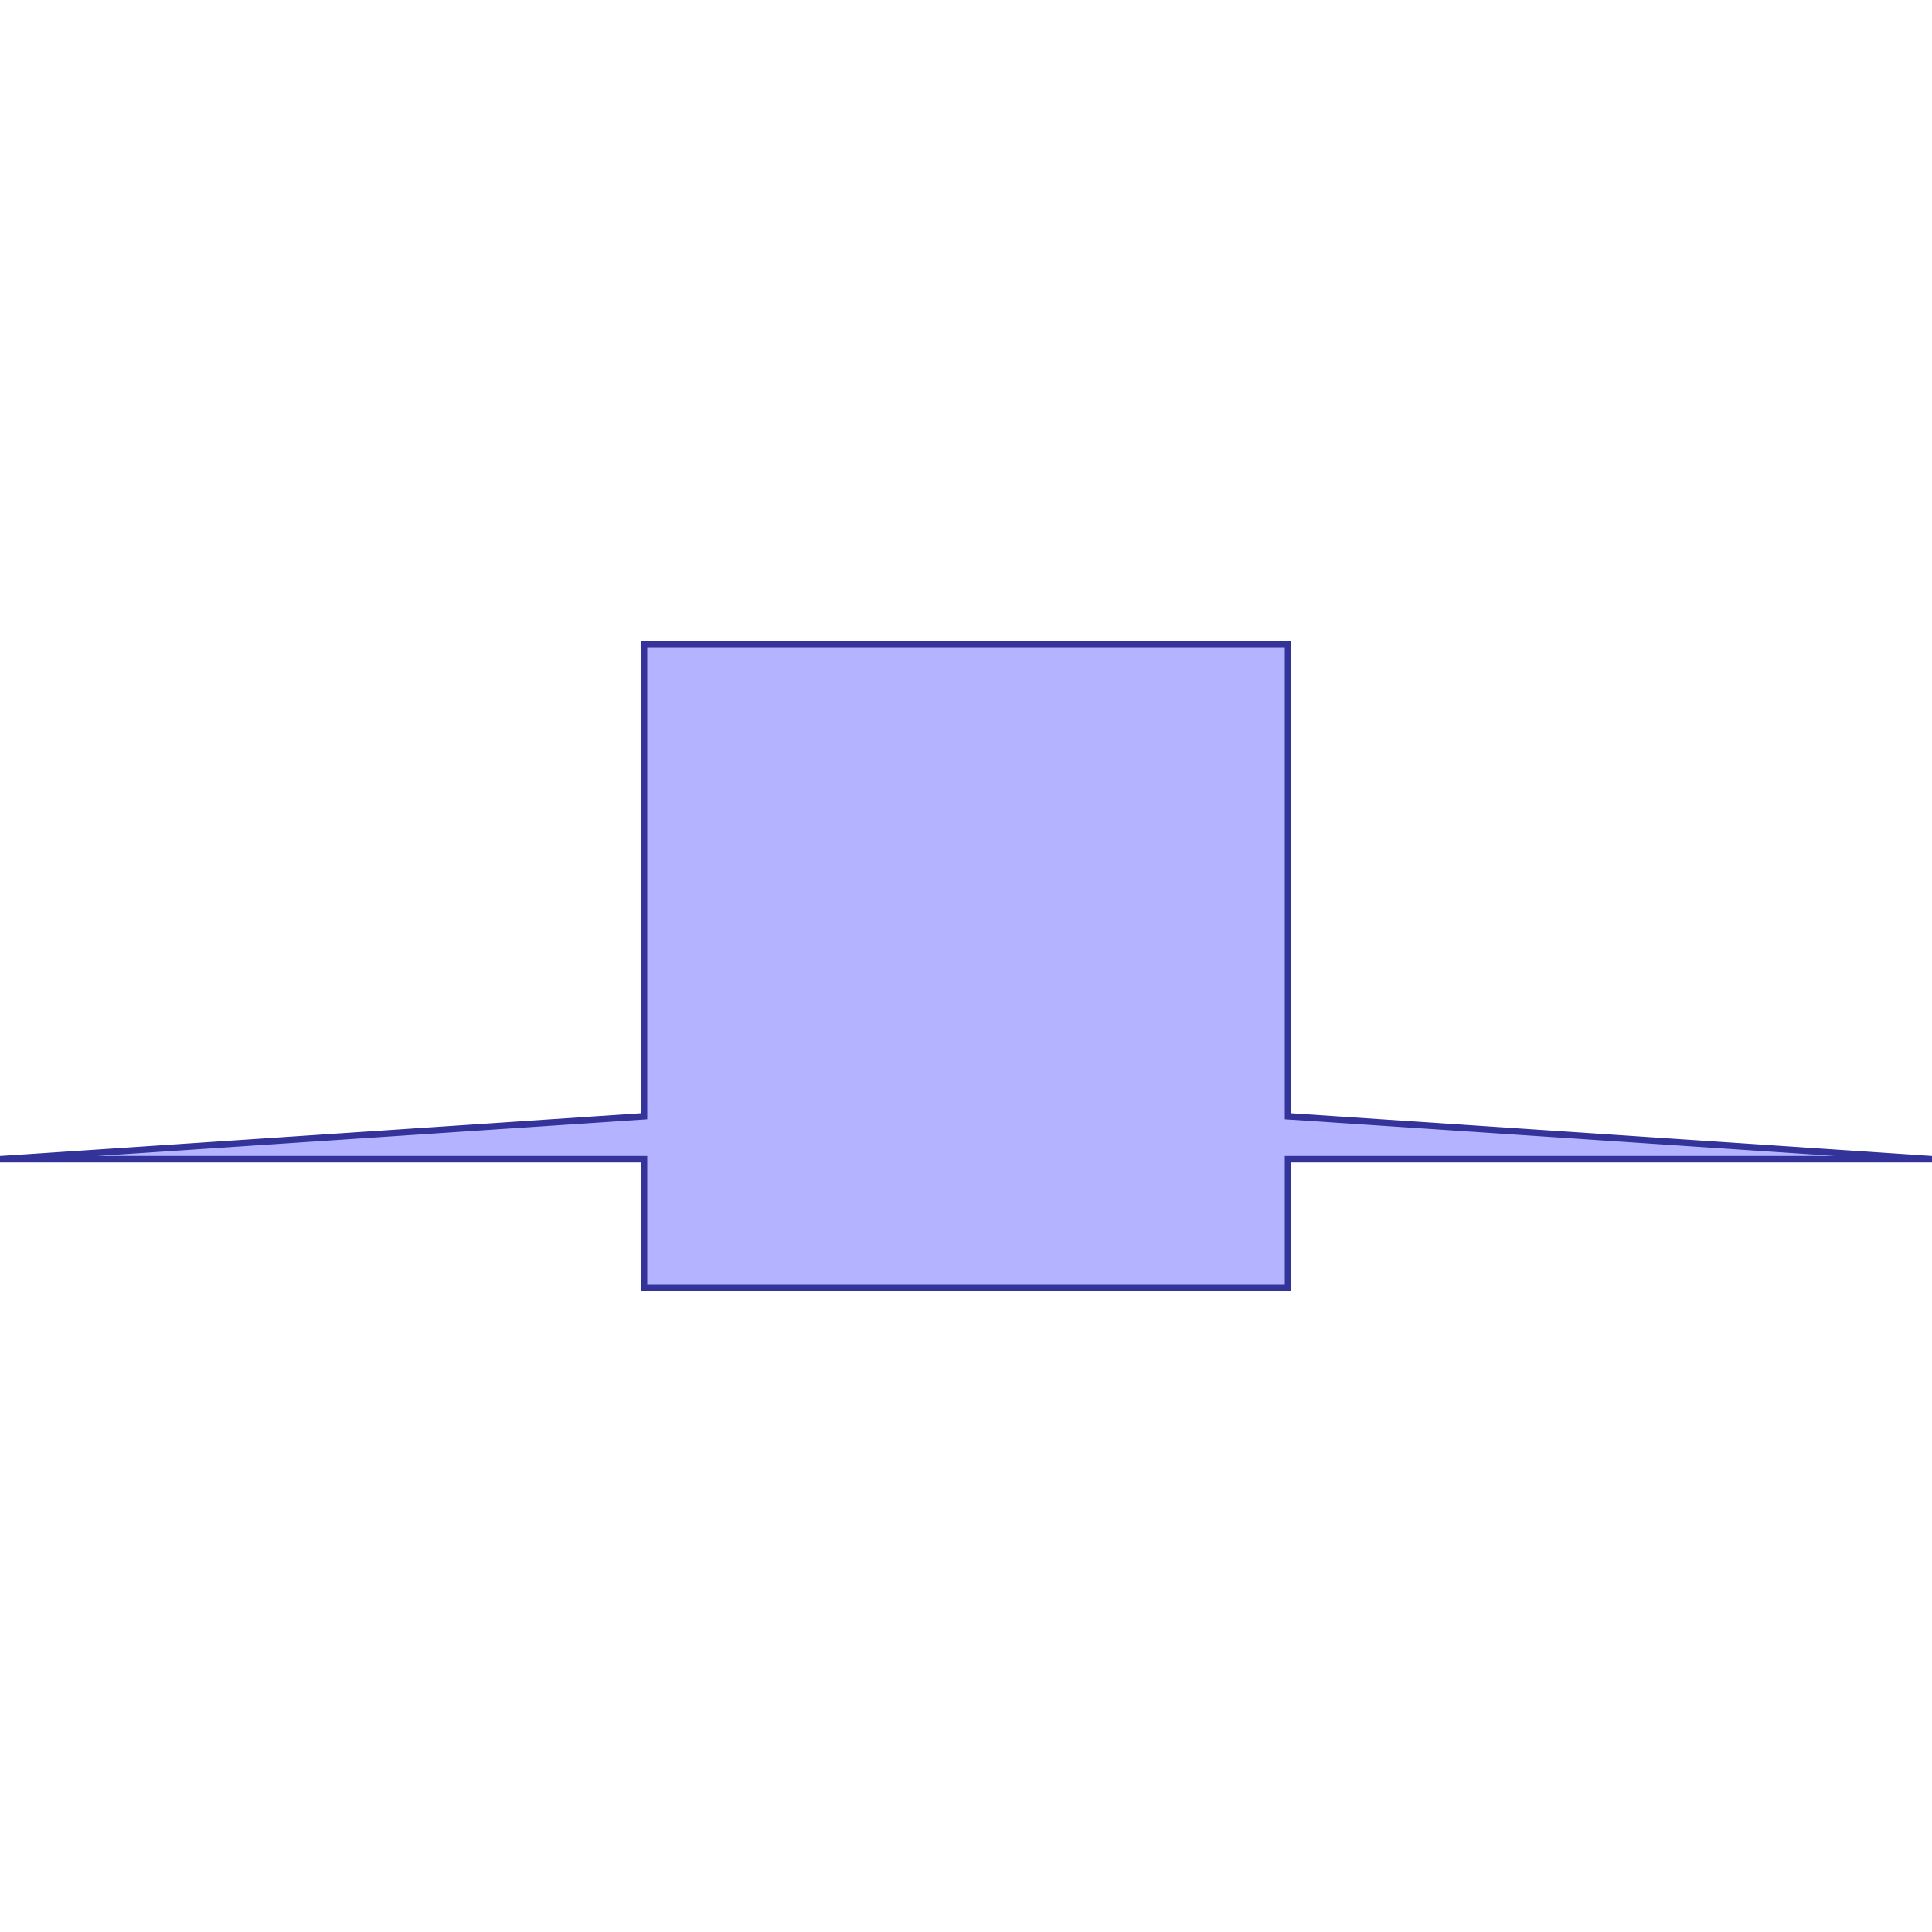 <?xml version="1.0" standalone="no"?>
<!DOCTYPE svg PUBLIC "-//W3C//DTD SVG 1.1//EN"
"http://www.w3.org/Graphics/SVG/1.1/DTD/svg11.dtd">
<svg viewBox="0 0 300 300" version="1.1"
xmlns="http://www.w3.org/2000/svg"
xmlns:xlink="http://www.w3.org/1999/xlink">
<g fill-rule="evenodd"><path d="M 100,173.333 L 100,100 L 200,100 L 200,173.333 L 300,180 L 200,180 L 200,200 L 100,200 L 100,180 L 0,180 L 100,173.333 z " style="fill-opacity:0.3;fill:rgb(0,0,255);stroke:rgb(51,51,153);stroke-width:1"/></g>
</svg>
